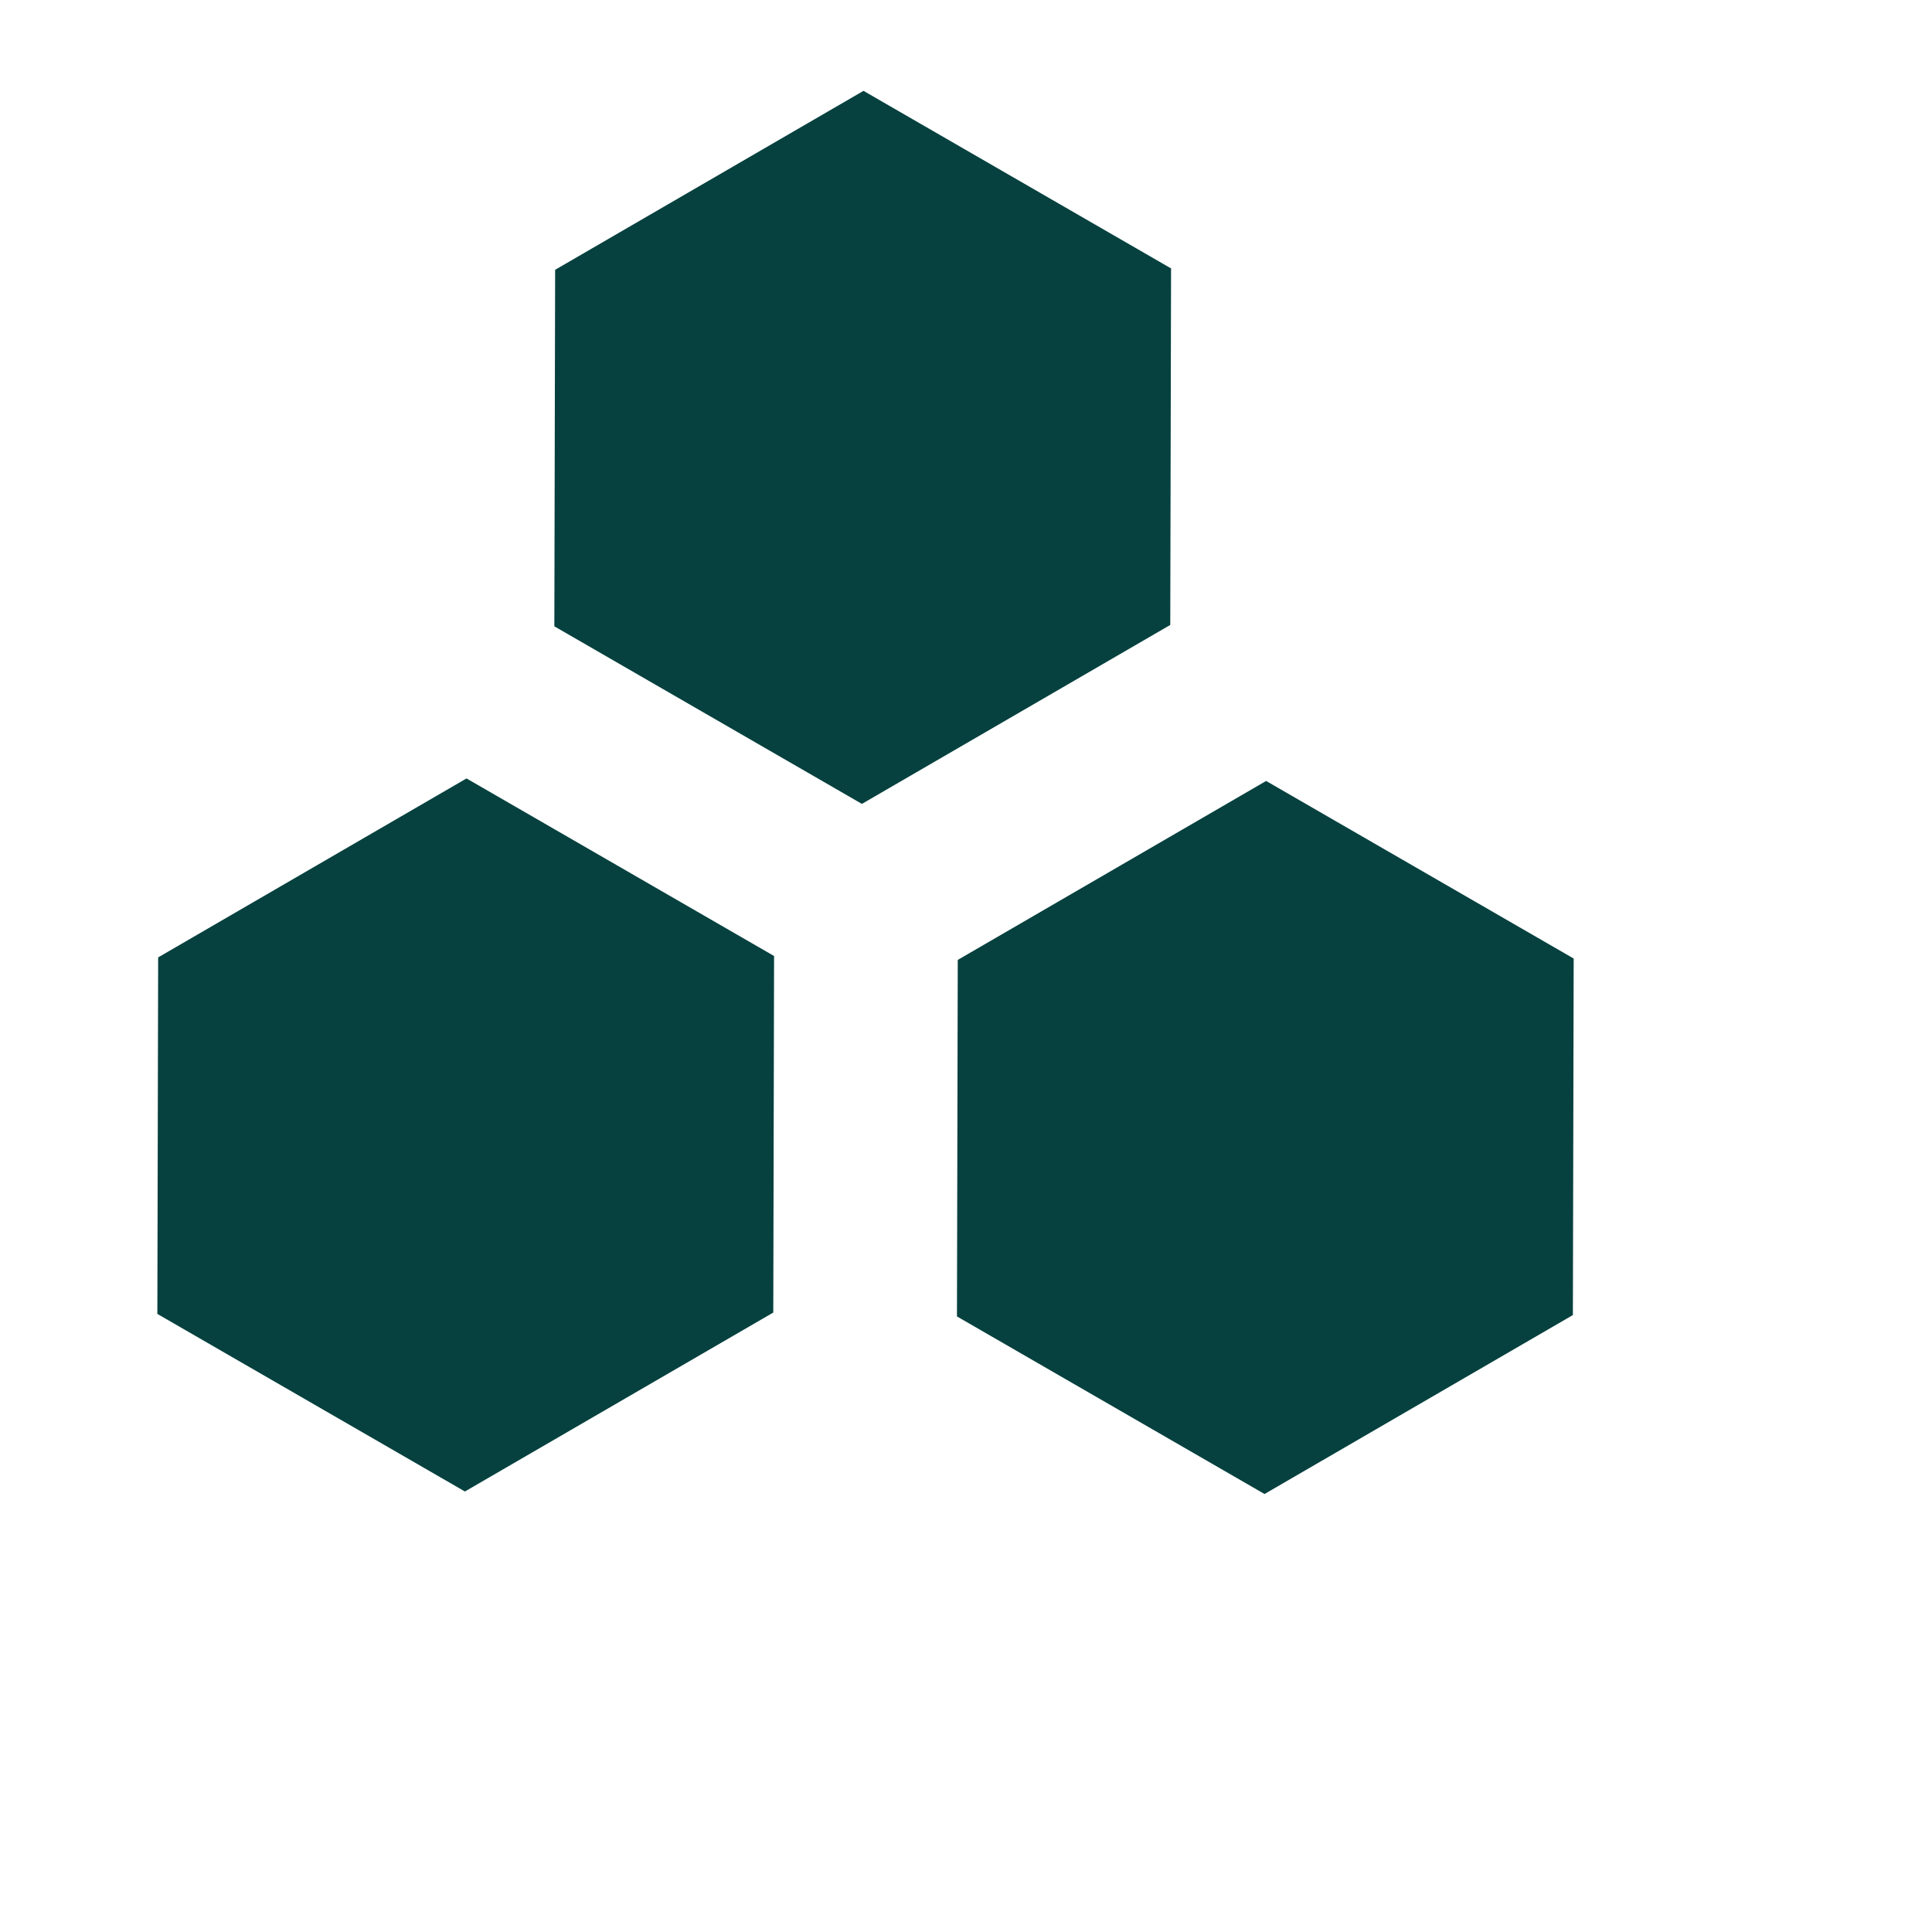 <svg width="684" height="684" viewBox="0 0 684 684" fill="none" xmlns="http://www.w3.org/2000/svg">
<g clip-path="url(#clip0_540_18)">
<path d="M55.71 465.177L55.992 338.954L165.163 275.598L274.052 338.466L273.771 464.688L164.599 528.044L55.71 465.177Z" fill="#06413F"/>
<path d="M196.257 221.743L196.539 95.52L305.71 32.164L414.599 95.031L414.317 221.254L305.146 284.61L196.257 221.743Z" fill="#06413F"/>
<path d="M338.8 466.068L339.082 339.845L448.253 276.489L557.142 339.357L556.86 465.579L447.689 528.935L338.8 466.068Z" fill="#06413F"/>
</g>
<defs>
<clipPath id="clip0_540_18">
<rect width="500" height="500" fill="white" transform="translate(0 433.013) rotate(-60)"/>
</clipPath>
</defs>
</svg>
